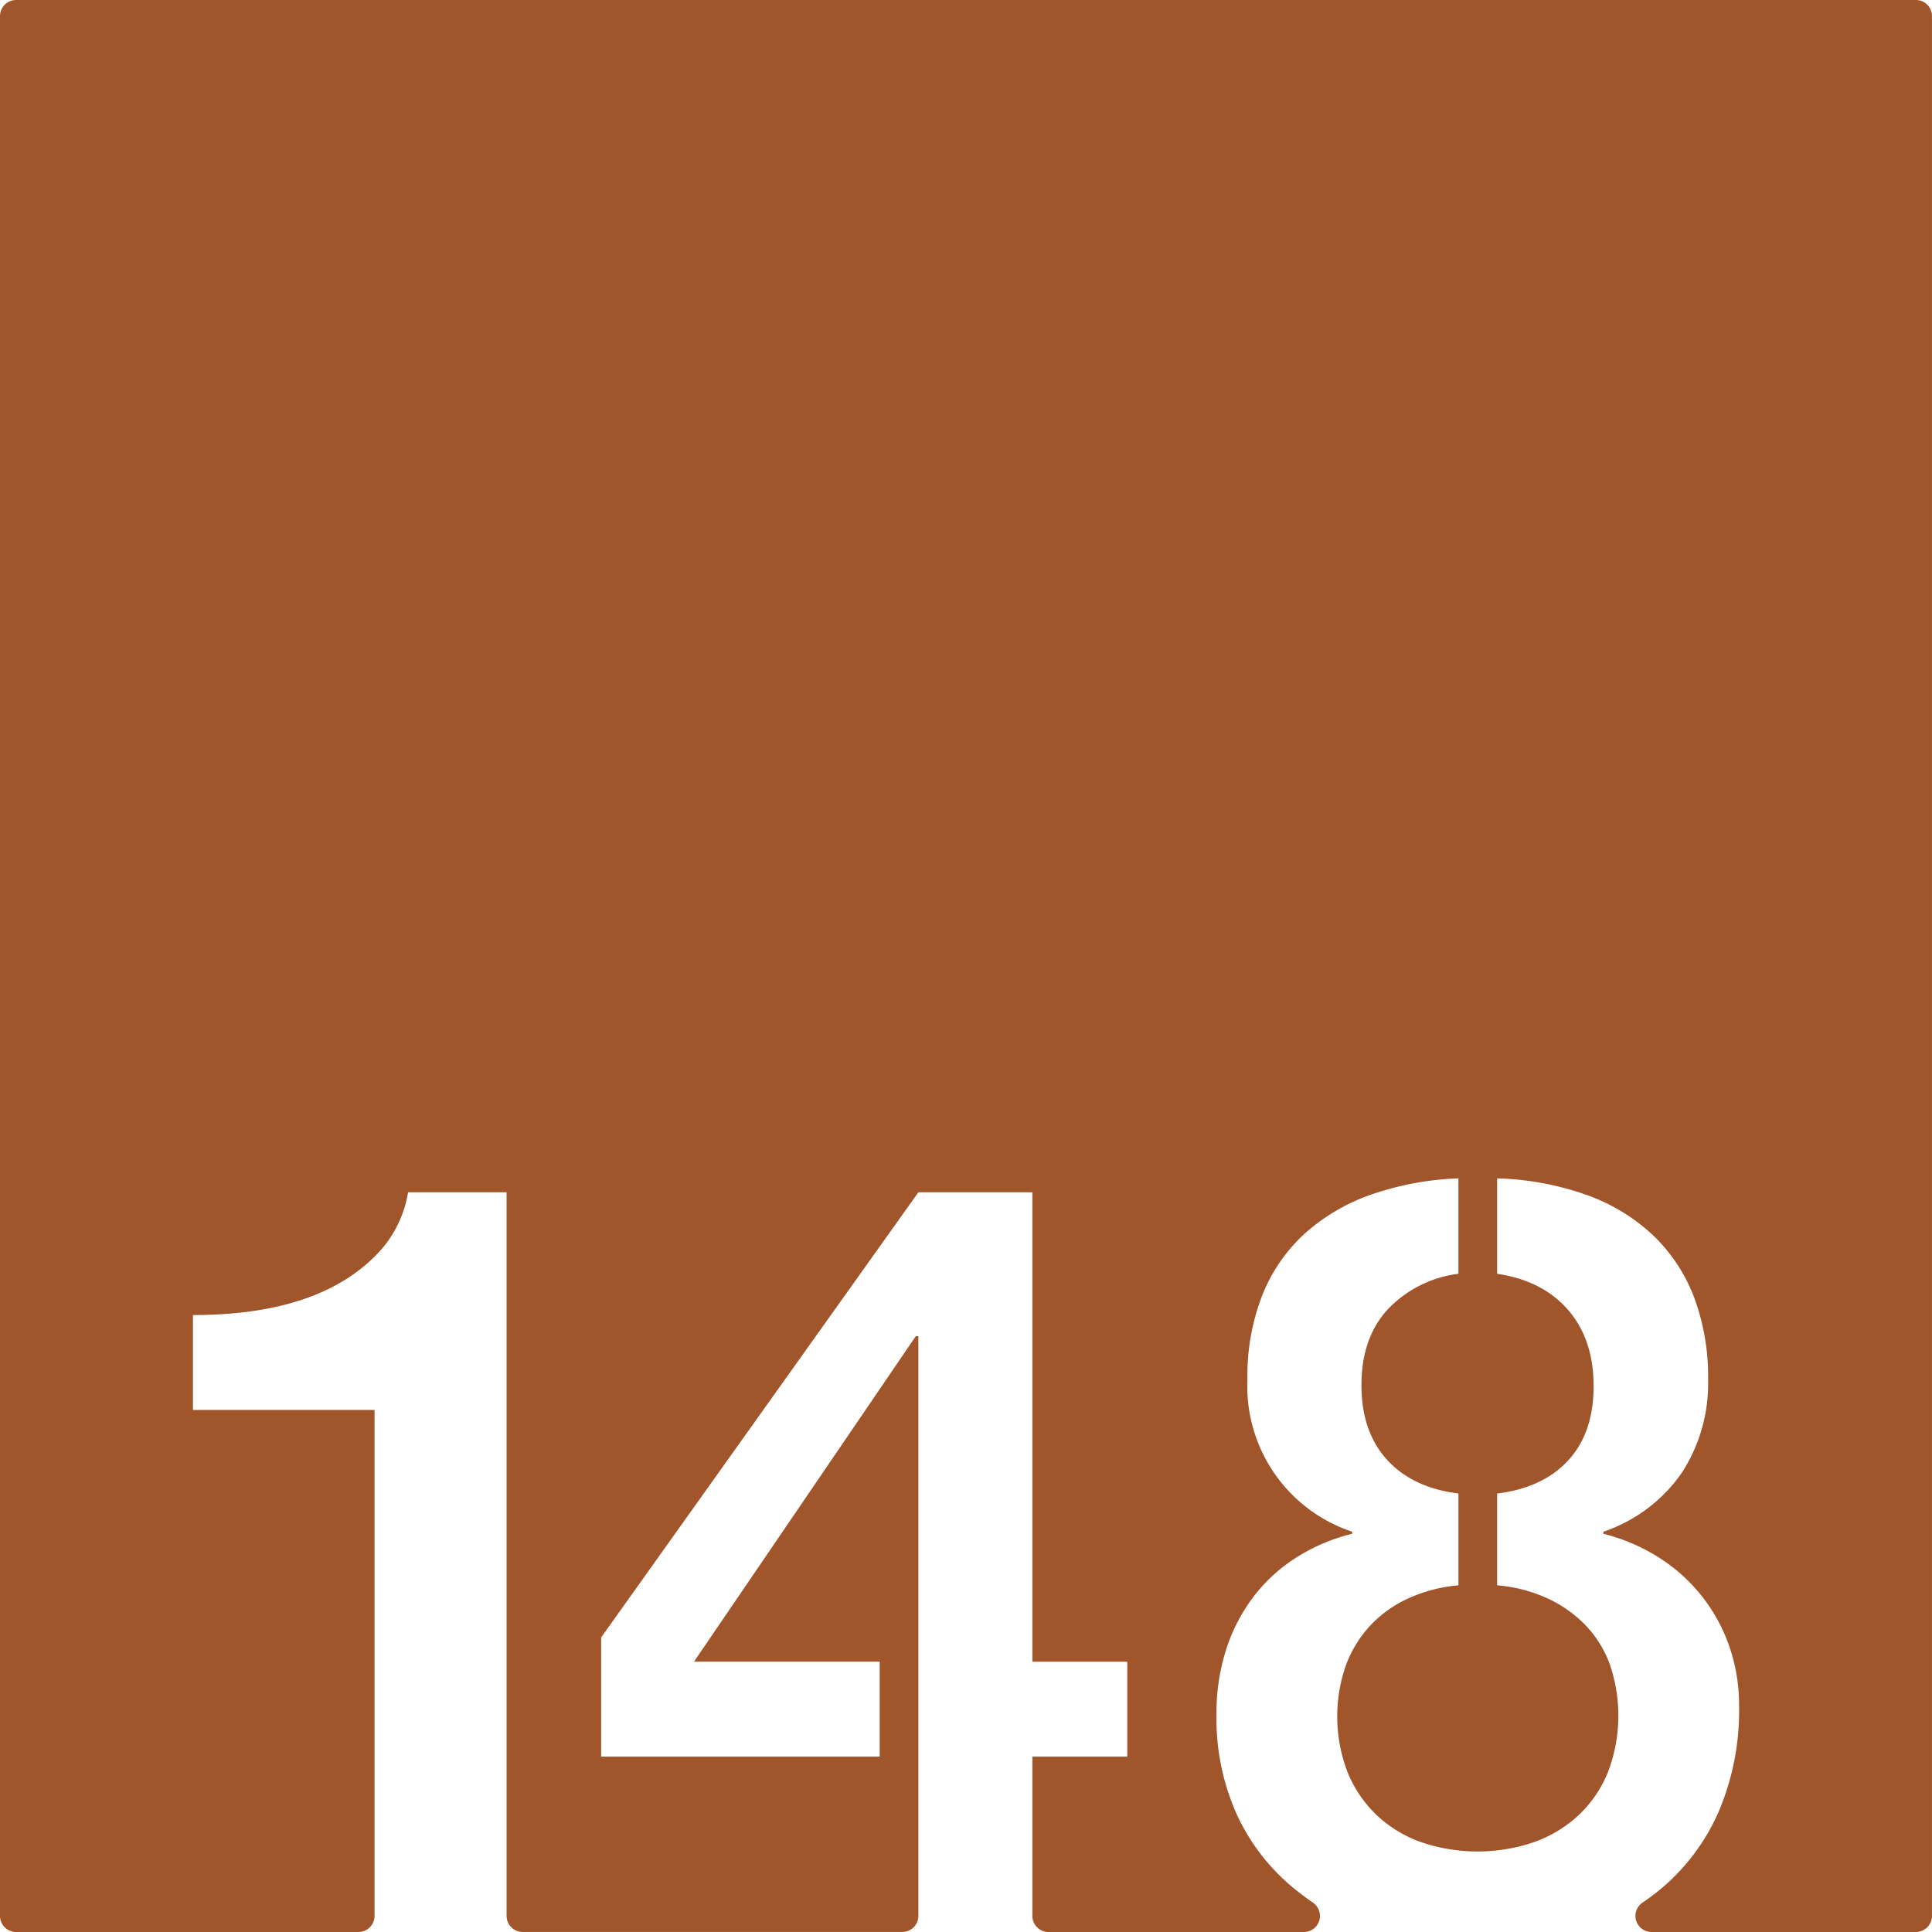 <svg xmlns="http://www.w3.org/2000/svg" width="120mm" height="120mm" viewBox="0 0 340.157 340.157">
  <g id="Zimmernummer">
      <g id="Z-03-148-R">
        <path fill="#A0552B" stroke="none" d="M337.323,0H2.835A2.835,2.835,0,0,0,0,2.835V337.323a2.834,2.834,0,0,0,2.834,2.834H63.108a2.834,2.834,0,0,0,2.834-2.834V248.245H33.974V231.534q22.886,0,33.149-11.534a20.3,20.3,0,0,0,4.723-10.082H89.192v127.4a2.834,2.834,0,0,0,2.835,2.834h66.831a2.834,2.834,0,0,0,2.834-2.834V235.257h-.454l-39.052,57.308h32.695v16.711H105.838V288.3l55.854-78.378h20.072v82.647h16.711v16.711H181.764v28.047a2.834,2.834,0,0,0,2.834,2.834H229.56A2.833,2.833,0,0,0,231.179,335c-1.245-.859-2.413-1.75-3.464-2.61a36.425,36.425,0,0,1-9.9-12.805,41.058,41.058,0,0,1-3.633-17.755,36.576,36.576,0,0,1,1.68-11.353,31.215,31.215,0,0,1,4.768-9.264,29.034,29.034,0,0,1,7.538-6.948,32.945,32.945,0,0,1,9.9-4.222v-.364a26.969,26.969,0,0,1-18.437-26.792,38.868,38.868,0,0,1,2.725-15.122,29.331,29.331,0,0,1,7.674-10.852,34.827,34.827,0,0,1,11.761-6.721,52.726,52.726,0,0,1,14.986-2.725v16.8a20.712,20.712,0,0,0-12.488,6.313q-4.587,5.039-4.586,13.3,0,8.174,4.5,13.123t12.579,5.95v16.166a26.861,26.861,0,0,0-8.764,2.27,21.3,21.3,0,0,0-6.721,4.769,21.053,21.053,0,0,0-4.314,6.992,27.36,27.36,0,0,0,.318,18.982,21.842,21.842,0,0,0,5.131,7.492,22.125,22.125,0,0,0,7.811,4.723,30.787,30.787,0,0,0,19.8,0,22.628,22.628,0,0,0,7.856-4.723,21.466,21.466,0,0,0,5.176-7.538,27.858,27.858,0,0,0,.364-19.026,19.7,19.7,0,0,0-4.314-6.948,22.448,22.448,0,0,0-6.721-4.723,26.555,26.555,0,0,0-8.81-2.27V262.958q8.084-1,12.534-5.858t4.45-13.033q0-8.264-4.5-13.442t-12.488-6.357v-16.8a51.255,51.255,0,0,1,15.849,2.952,33.413,33.413,0,0,1,11.67,7.129,29.8,29.8,0,0,1,7.175,10.9,39.913,39.913,0,0,1,2.452,14.44,28.82,28.82,0,0,1-4.677,16.484,27.465,27.465,0,0,1-13.76,10.308v.364a33.2,33.2,0,0,1,9.764,4.177,30.109,30.109,0,0,1,12.4,15.621,31.533,31.533,0,0,1,1.726,10.535,45.255,45.255,0,0,1-3.451,18.255A37.012,37.012,0,0,1,289.2,334.974a2.831,2.831,0,0,0,1.576,5.183h46.543a2.834,2.834,0,0,0,2.834-2.834V2.834A2.834,2.834,0,0,0,337.323,0Z"/>
      </g>
    </g>
</svg>
